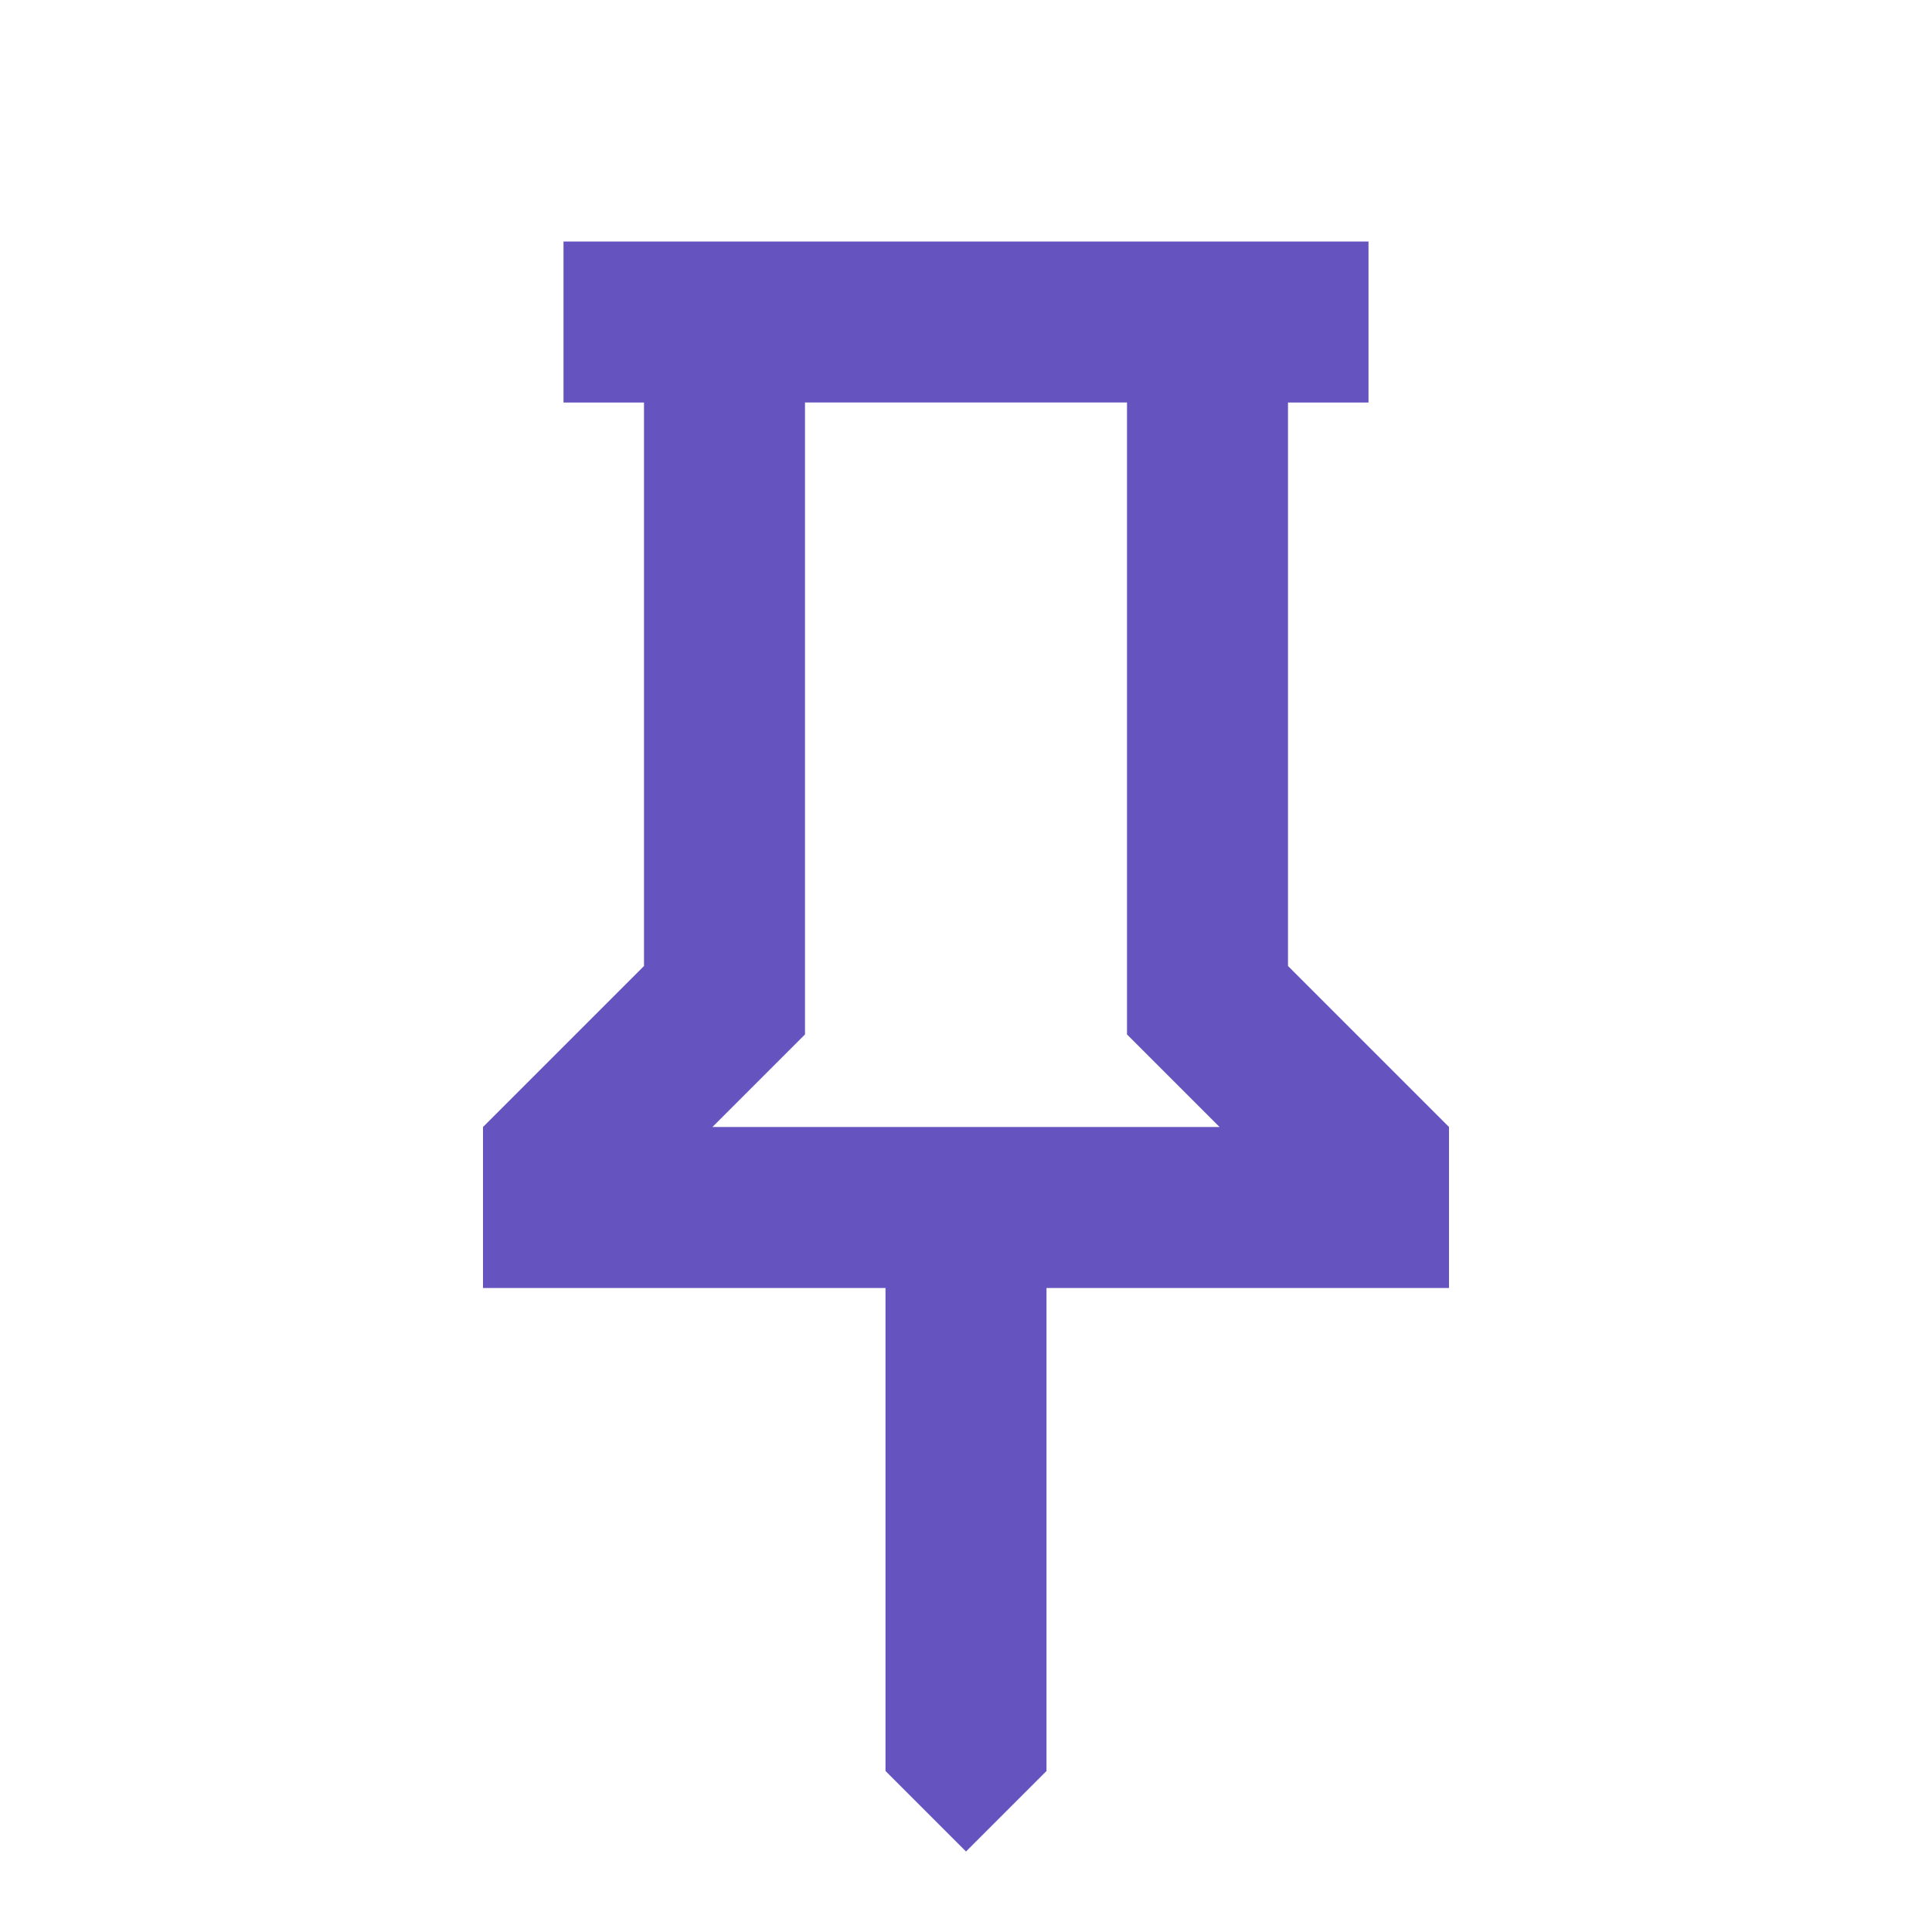 <svg xmlns="http://www.w3.org/2000/svg" height="24px" viewBox="0 -960 960 960" width="24px" fill="#6554c0"><path d="m640-480 80 80v80H520v240l-40 40-40-40v-240H240v-80l80-80v-280h-40v-80h400v80h-40v280Zm-286 80h252l-46-46v-314H400v314l-46 46Zm126 0Z"/></svg>
